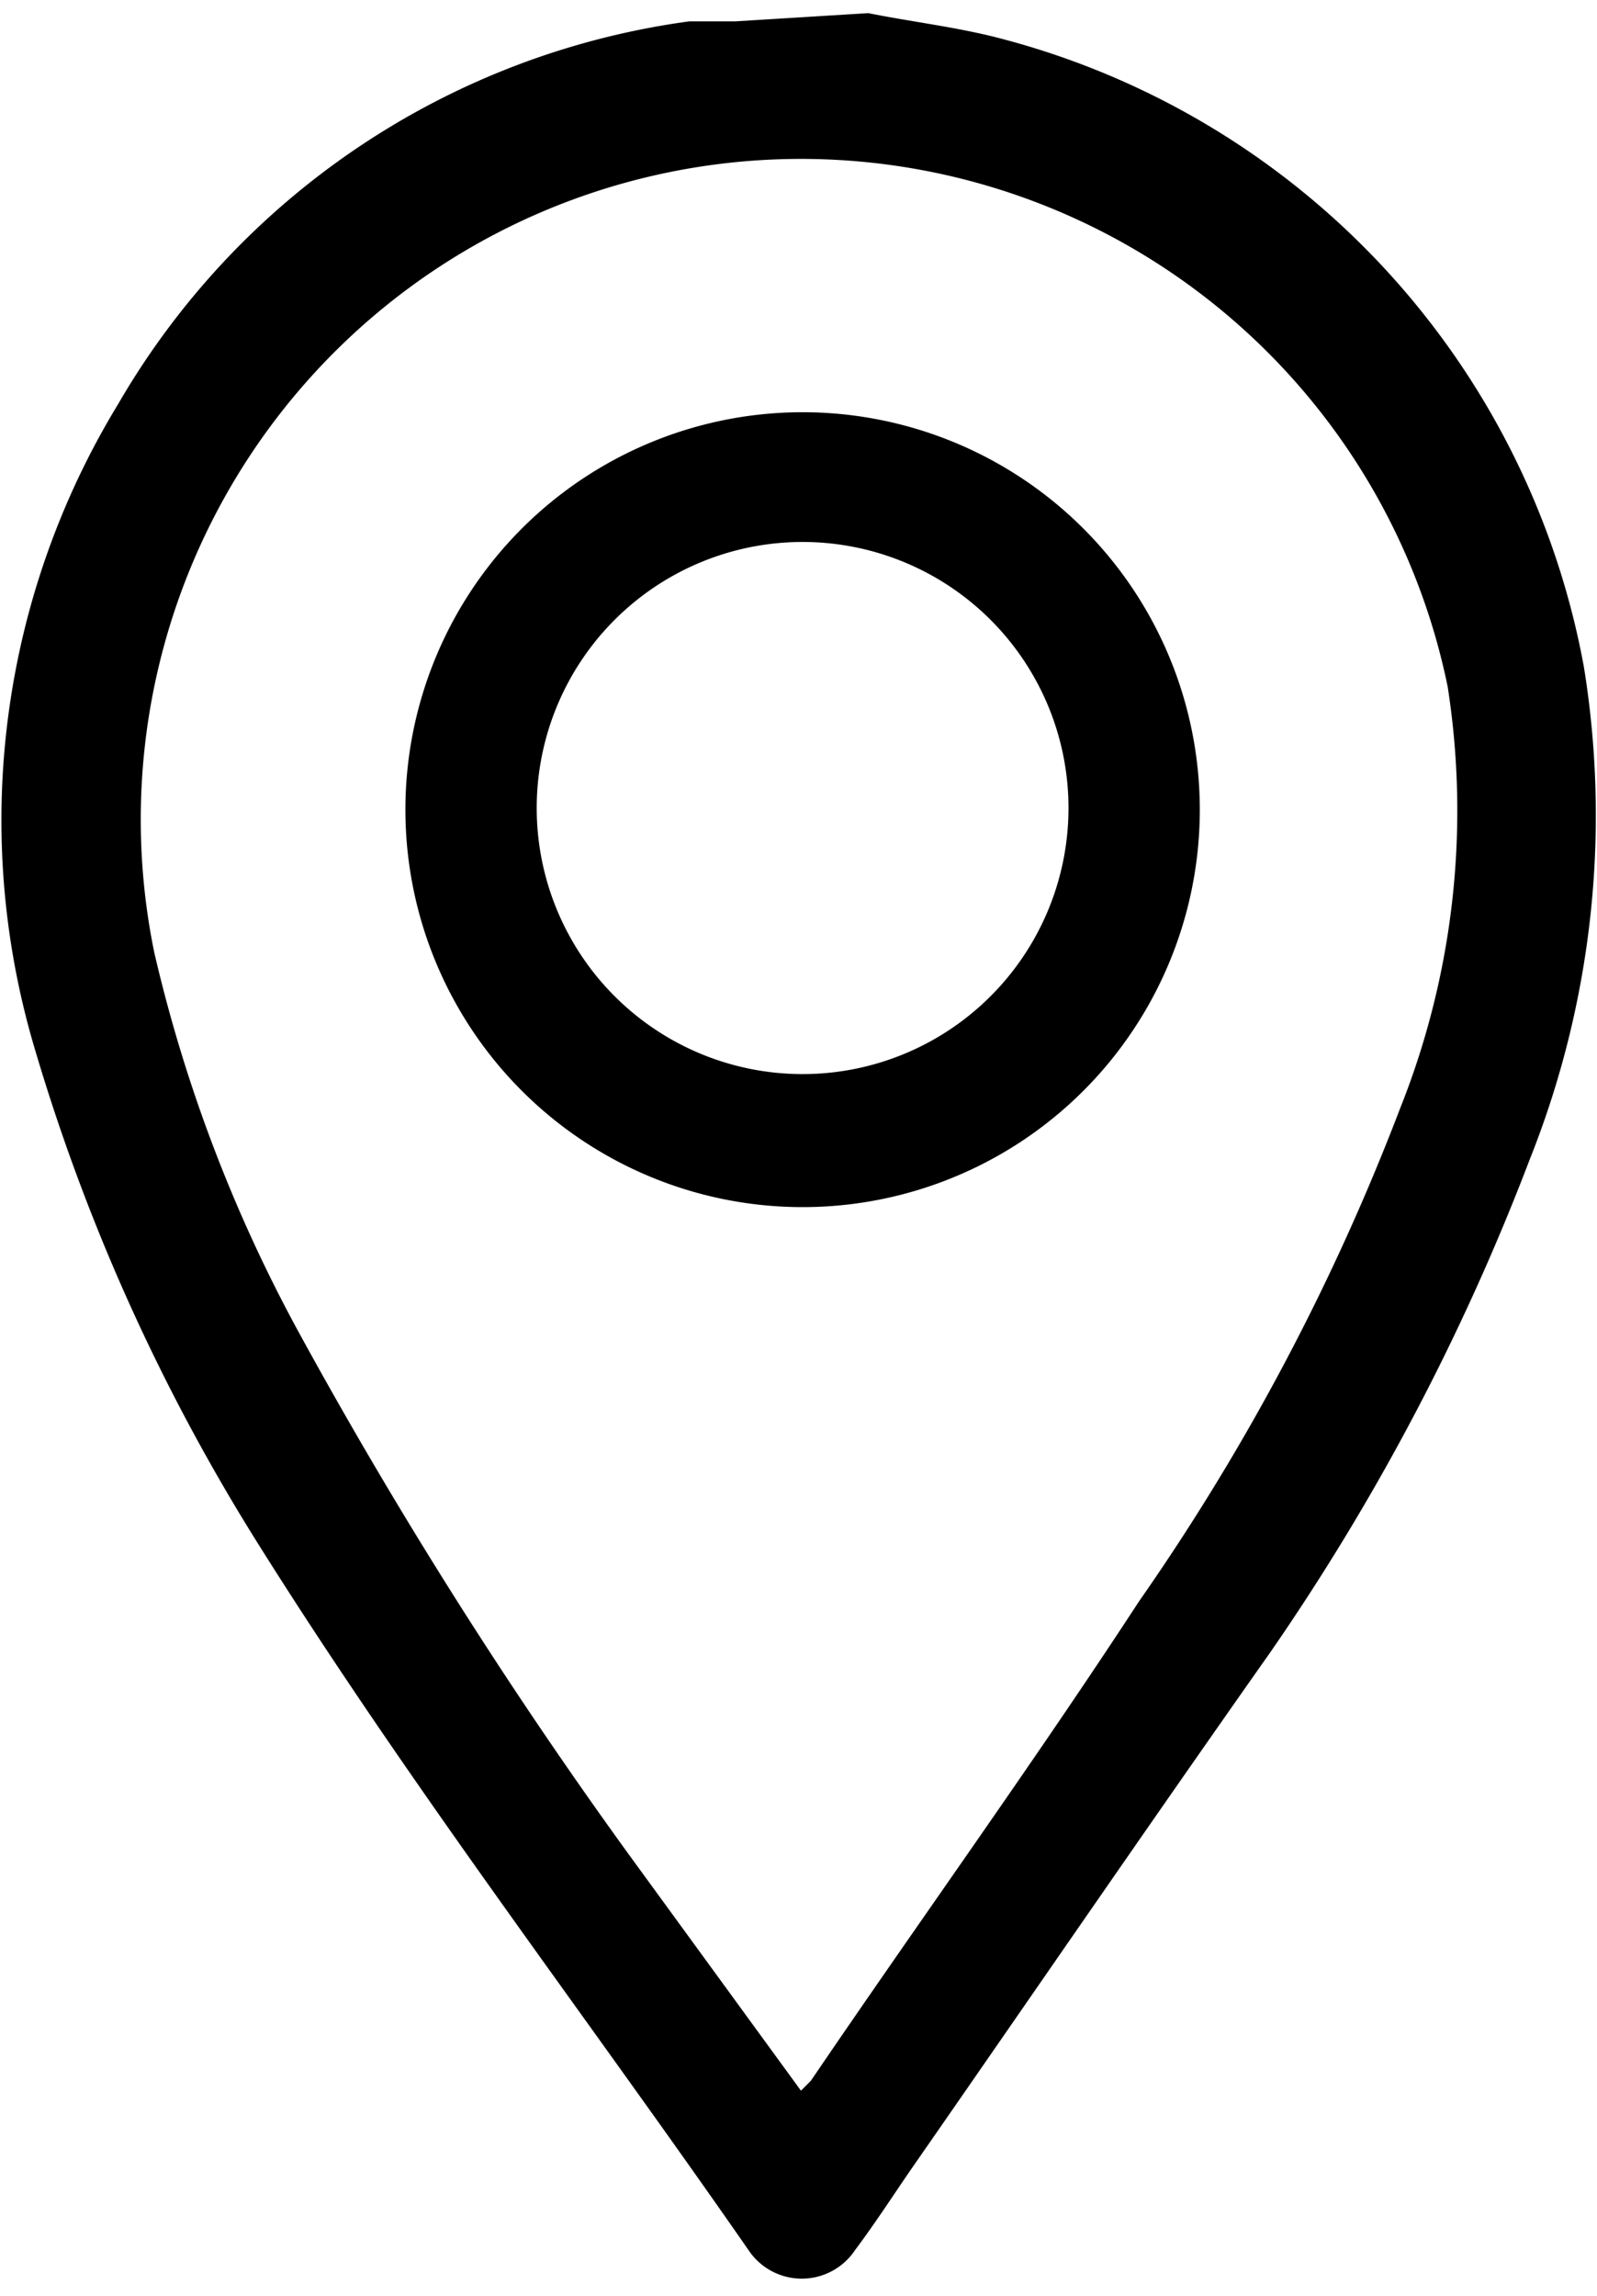 <svg xmlns="http://www.w3.org/2000/svg" viewBox="0 0 9.73 13.98"><title>gemma-</title><path d="M5.29.08c.25.05.5.08.75.14A4.86,4.86,0,0,1,9.65,4.06a5.65,5.65,0,0,1-.33,3,14.09,14.09,0,0,1-1.58,3C7,11.11,6.28,12.16,5.55,13.21c-.11.16-.22.33-.34.49a.39.39,0,0,1-.65,0c-1-1.44-2.06-2.82-3-4.32a12.13,12.13,0,0,1-1.35-3A4.87,4.87,0,0,1,.72,2.46,4.76,4.76,0,0,1,4.2.13l.28,0ZM4.88,12.73l.06-.06c.68-1,1.36-1.94,2-2.92a13.89,13.89,0,0,0,1.59-3,4.89,4.89,0,0,0,.29-2.57A4,4,0,1,0,.94,5.8a9.13,9.13,0,0,0,.89,2.33,29.79,29.79,0,0,0,2,3.16Z"/><path d="M2.47,4.93A2.42,2.42,0,1,1,4.88,7.35,2.42,2.42,0,0,1,2.47,4.93ZM4.88,6.54A1.62,1.62,0,1,0,3.27,4.92,1.62,1.62,0,0,0,4.88,6.54Z"/></svg>